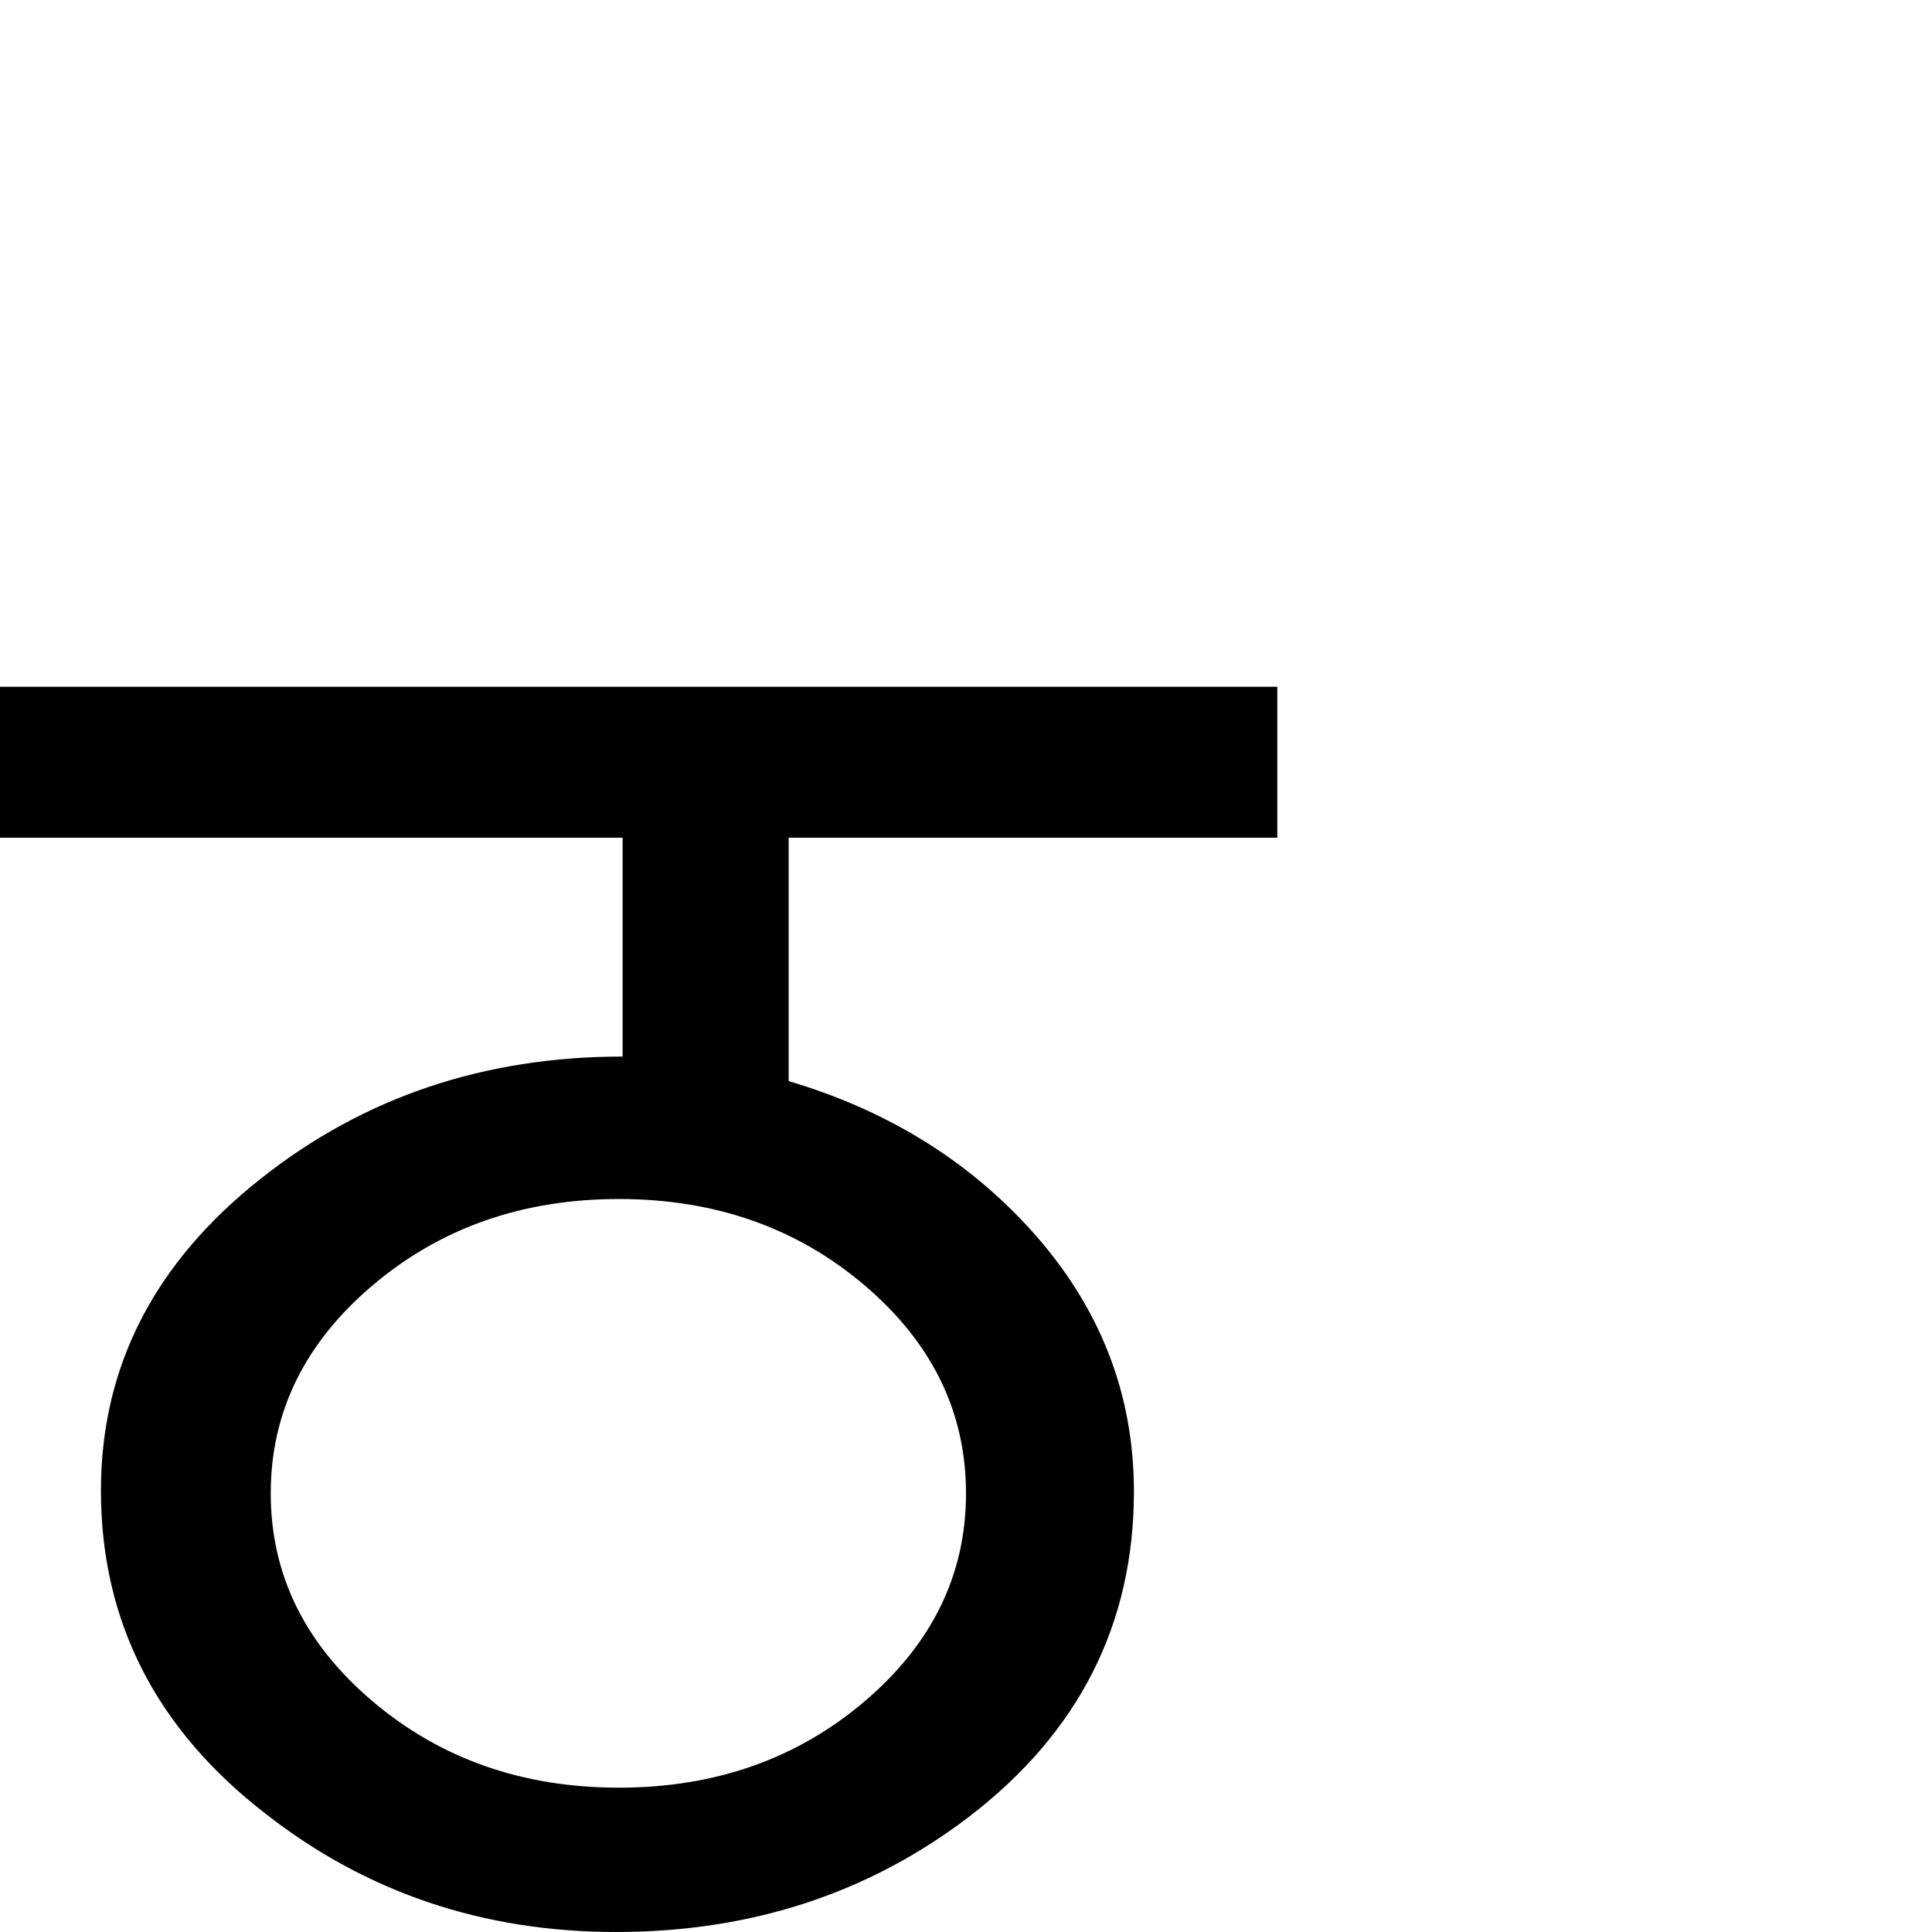 <?xml version="1.0" standalone="no"?>
<!DOCTYPE svg PUBLIC "-//W3C//DTD SVG 1.1//EN" "http://www.w3.org/Graphics/SVG/1.1/DTD/svg11.dtd" >
<svg viewBox="-2 -410 2048 2048">
  <g transform="matrix(1 0 0 -1 0 1638)">
   <path fill="currentColor"
d="M1352 1160h-518v-258q155 -46 256 -157q110 -121 110 -278q0 -211 -175 -345q-160 -122 -374 -122q-211 0 -371 125q-175 135 -175 343q0 197 170 331q163 129 383 129v232h-660v160h1354v-160zM746 1247zM641 1247zM1022 465q0 129 -107.5 220.5t-260.5 91.5t-261 -91.5
t-108 -220.5t108 -220.5t261 -91.5t260.5 91.5t107.5 220.5zM655 94zM641 86zM641 -122z" />
  </g>

</svg>
